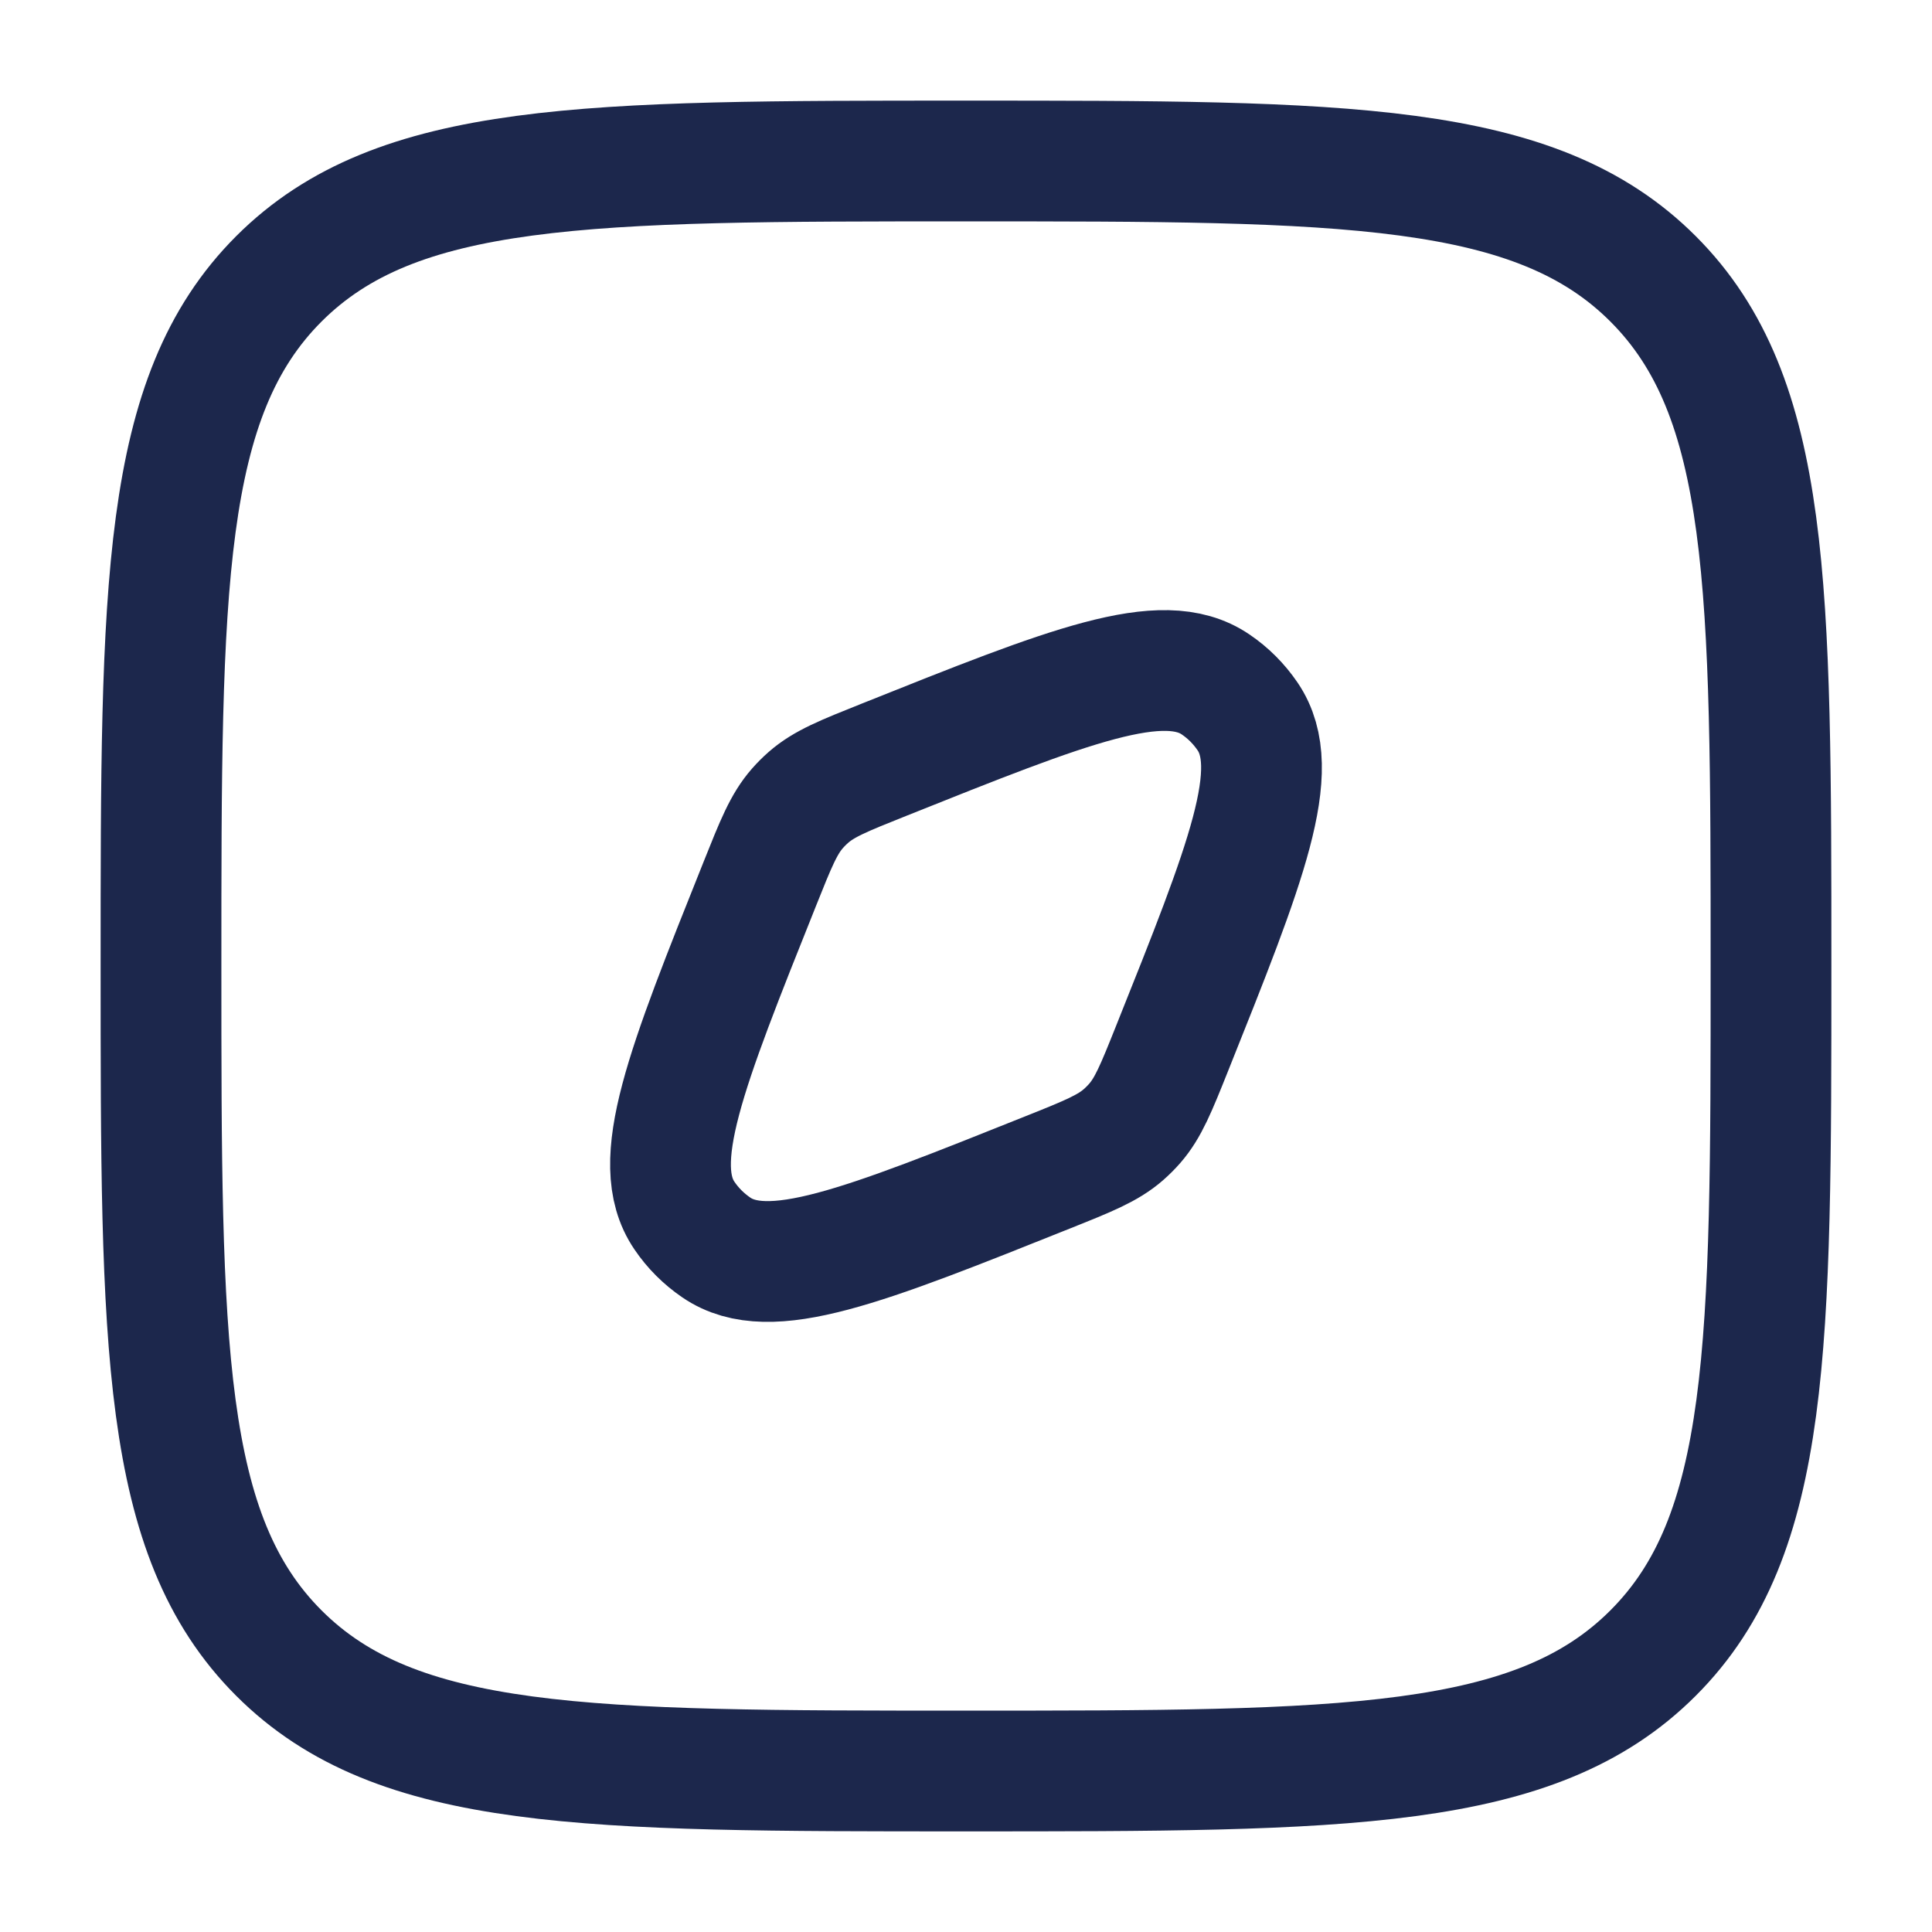 <svg width="24" height="24" viewBox="0 0 24 24" fill="none" xmlns="http://www.w3.org/2000/svg">
<path d="M13.024 14.56C10.714 15.484 9.559 15.946 8.9 15.498C8.743 15.391 8.608 15.257 8.502 15.1C8.054 14.441 8.516 13.286 9.44 10.976C9.637 10.483 9.735 10.237 9.905 10.043C9.948 9.994 9.994 9.948 10.043 9.905C10.237 9.735 10.483 9.637 10.976 9.44C13.286 8.516 14.441 8.054 15.1 8.502C15.257 8.608 15.391 8.743 15.498 8.9C15.946 9.559 15.484 10.714 14.56 13.024C14.363 13.517 14.264 13.763 14.095 13.956C14.052 14.005 14.005 14.052 13.956 14.095C13.763 14.264 13.517 14.363 13.024 14.56Z" stroke="#1C274C" stroke-width="1.5"/>
<path d="M2 12C2 7.286 2 4.929 3.464 3.464C4.929 2 7.286 2 12 2C16.714 2 19.071 2 20.535 3.464C22 4.929 22 7.286 22 12C22 16.714 22 19.071 20.535 20.535C19.071 22 16.714 22 12 22C7.286 22 4.929 22 3.464 20.535C2 19.071 2 16.714 2 12Z" stroke="#1C274C" stroke-width="1.5"/>
</svg>
